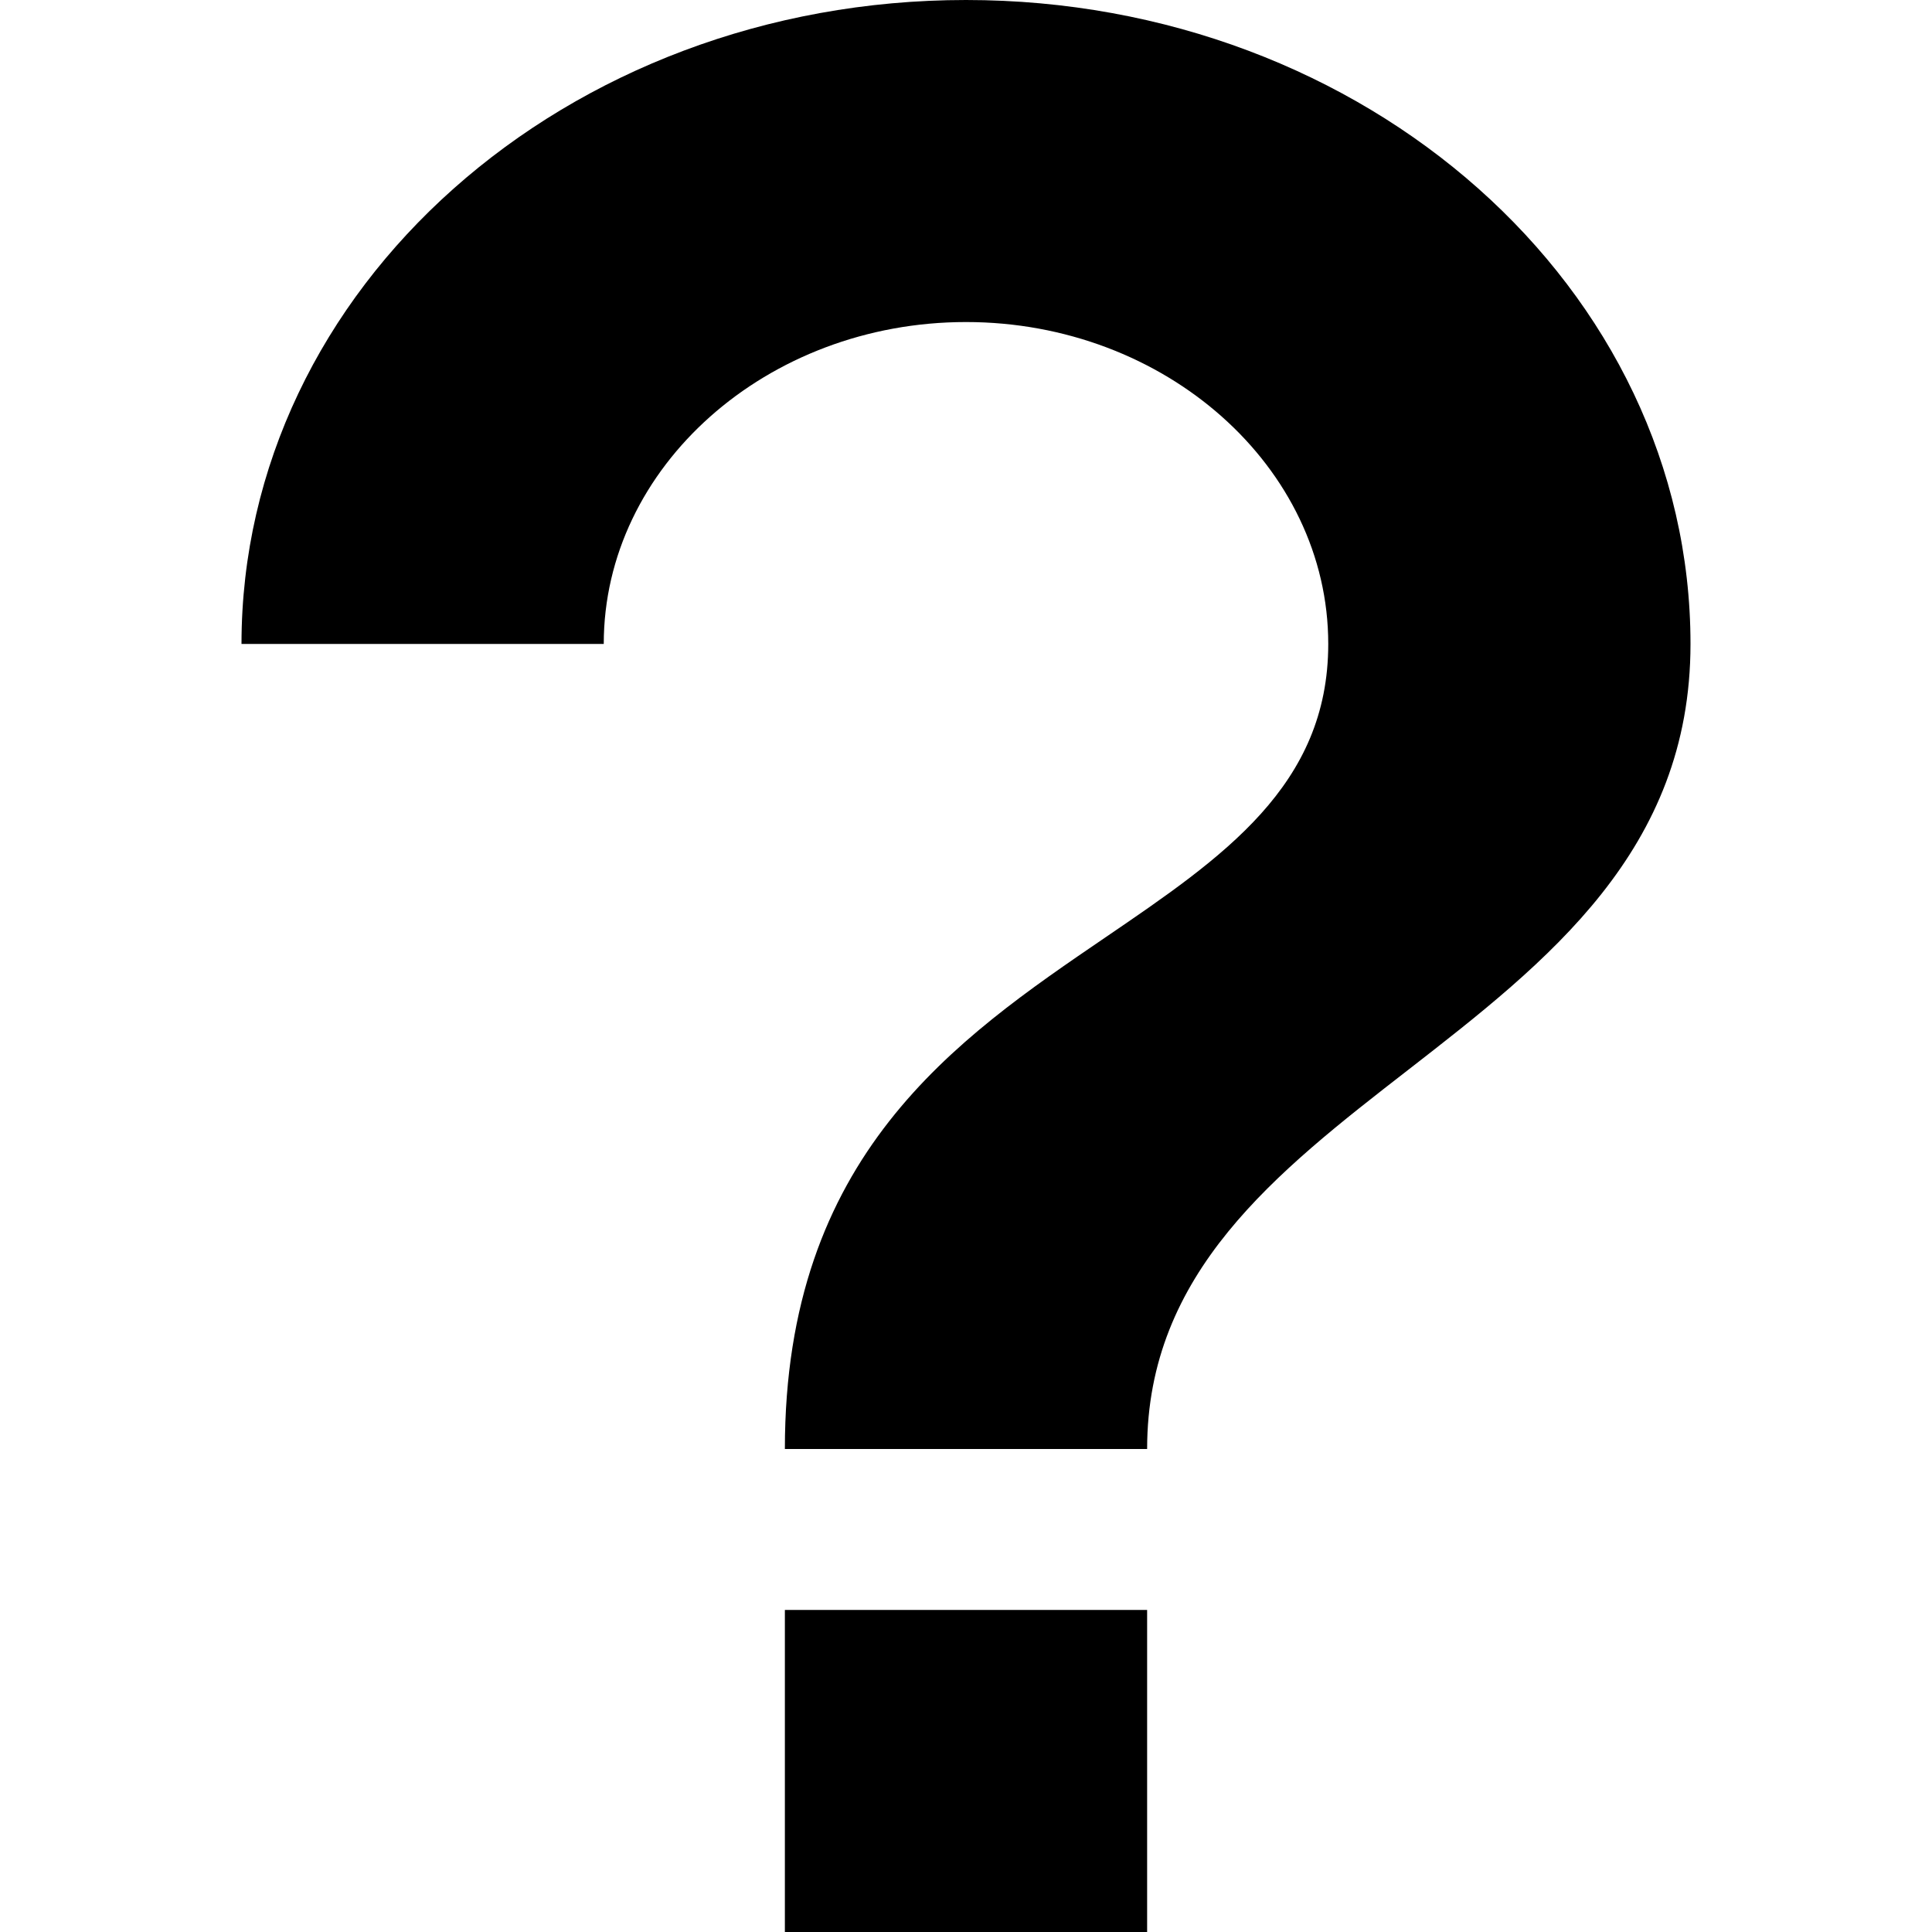 <svg width="16" height="16" viewBox="0 0 16 16" fill="none" xmlns="http://www.w3.org/2000/svg">
<path fill-rule="evenodd" clip-rule="evenodd" d="M2 5.333C2 2.387 4.685 0 8 0C11.315 0 14 2.387 14 5.333C14 7.044 12.815 7.964 11.661 8.861C10.566 9.711 9.5 10.54 9.5 12H6.5C6.5 9.572 7.913 8.609 9.156 7.762C10.13 7.098 11 6.506 11 5.333C11 3.867 9.65 2.667 8 2.667C6.35 2.667 5 3.867 5 5.333H2ZM9.5 13.333V16H6.5V13.333H9.5Z" fill="black"/>
</svg>
